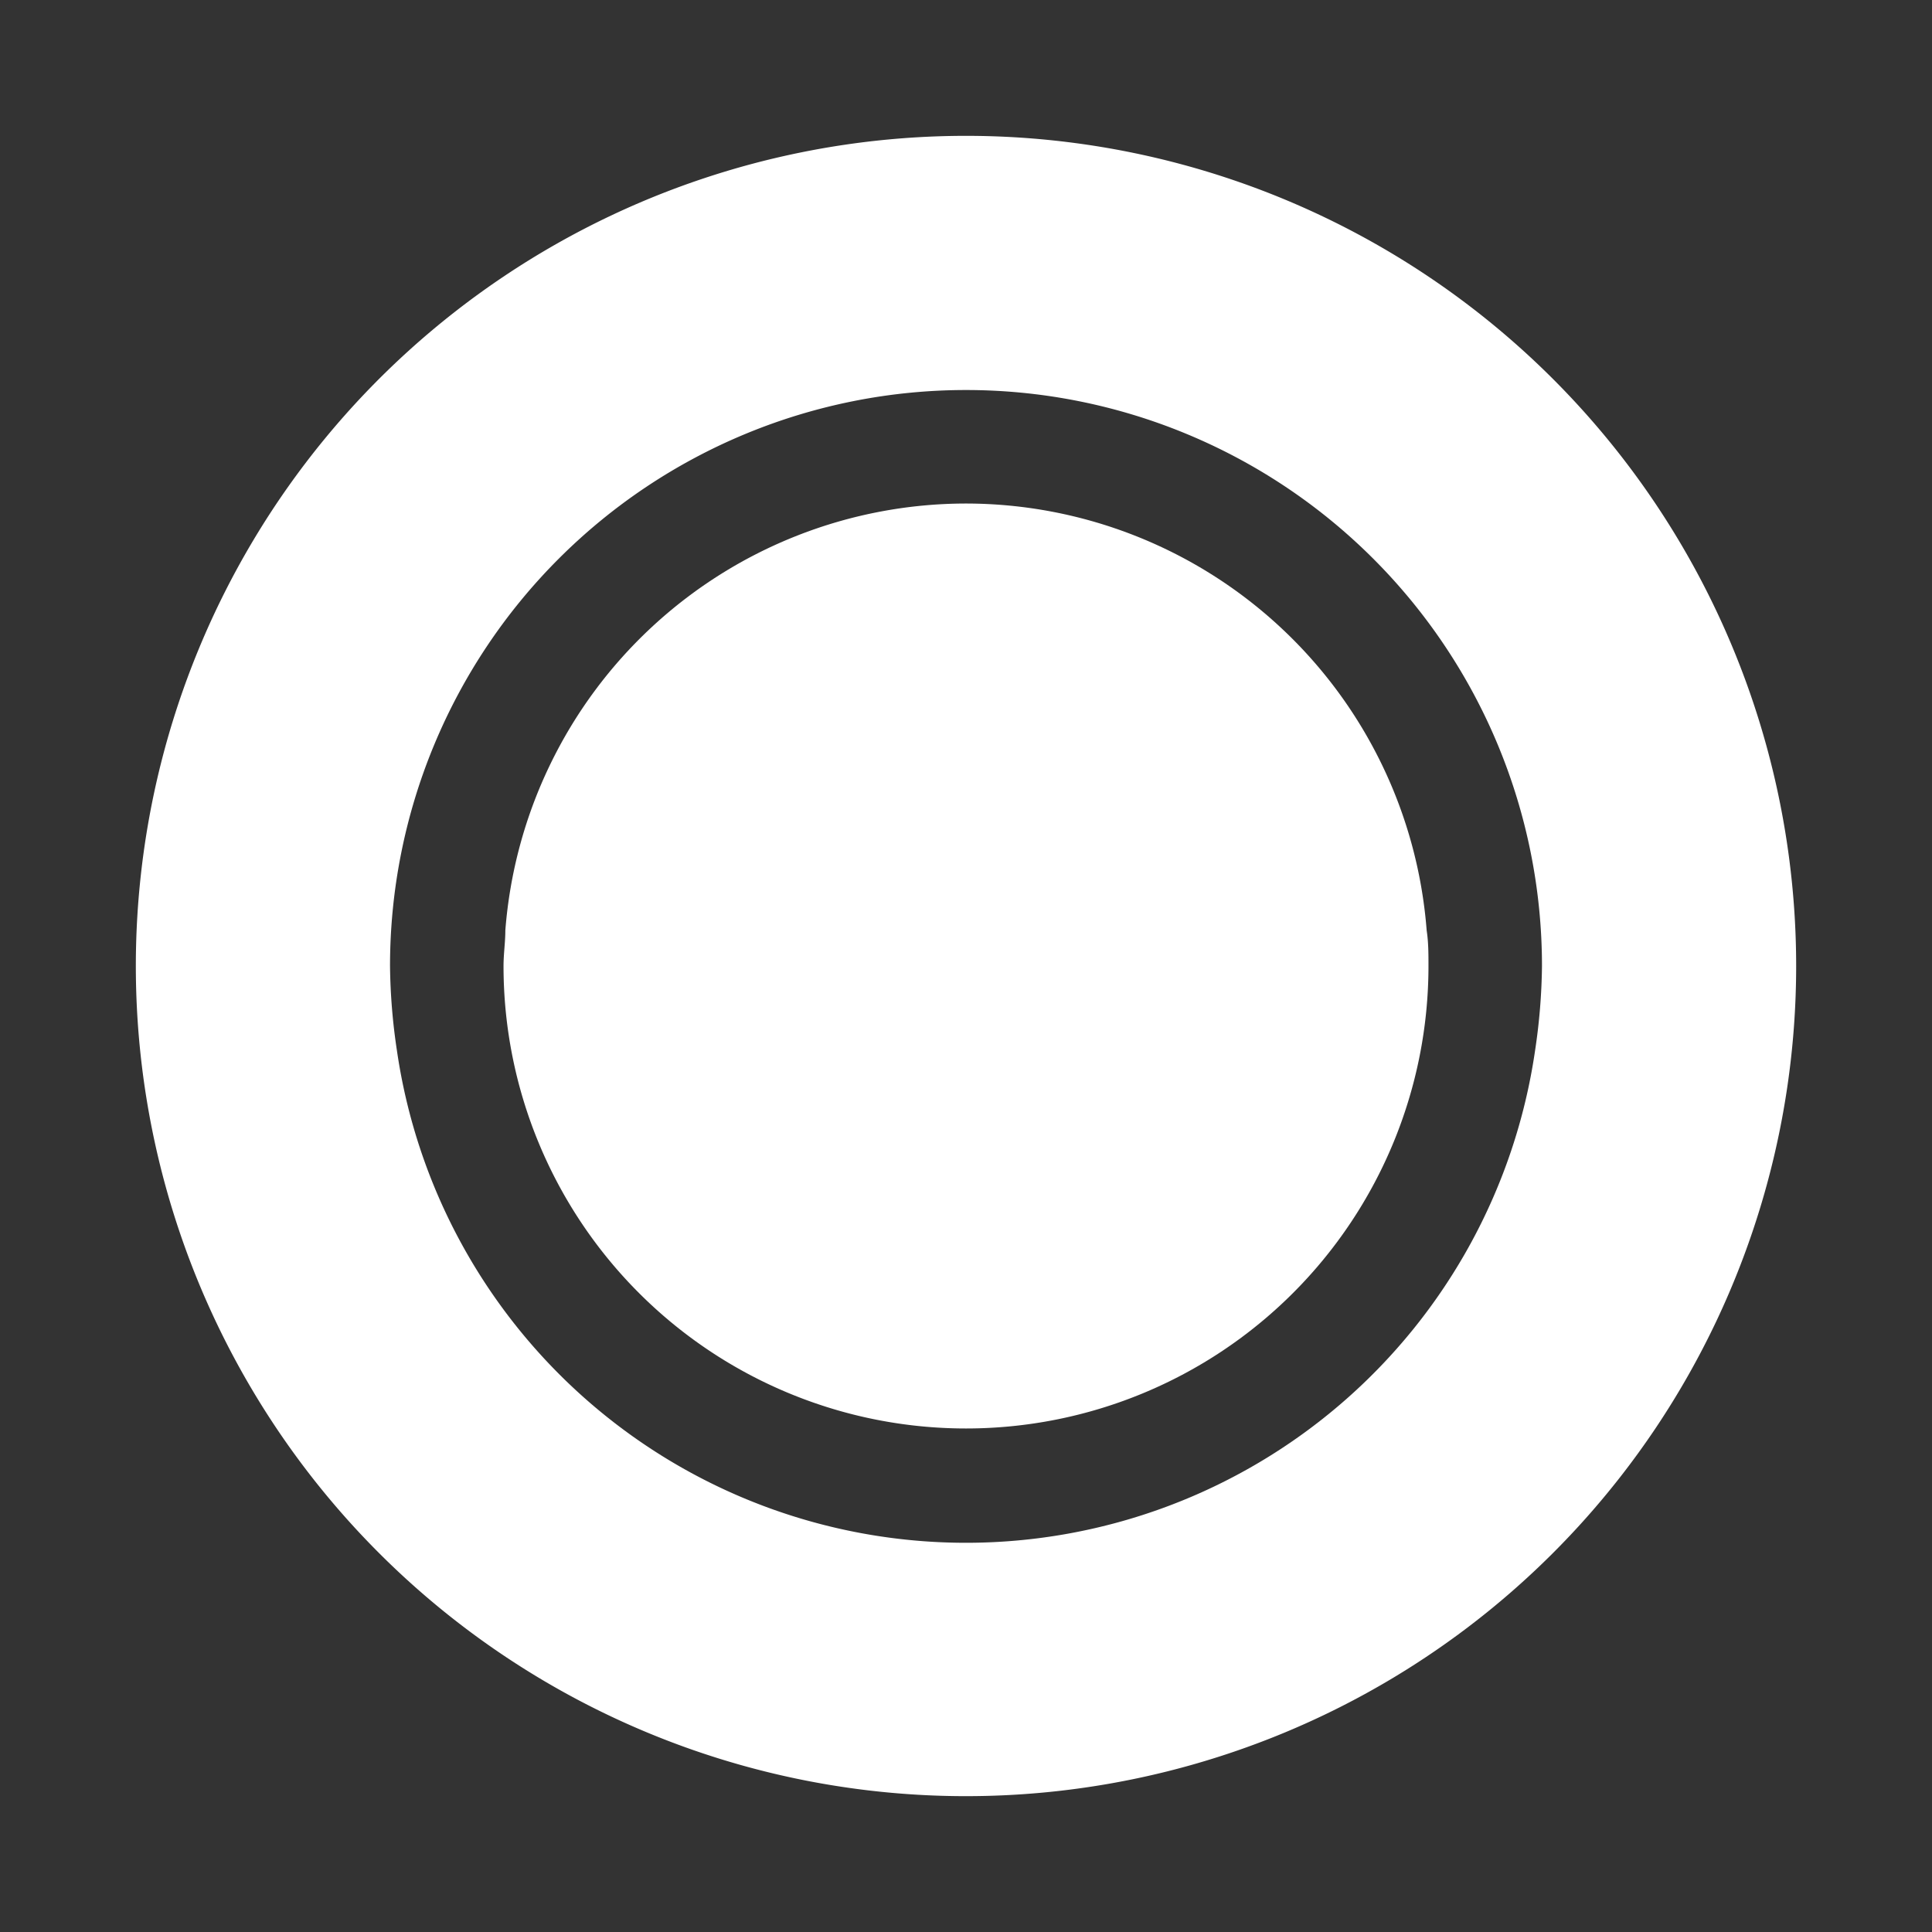 <svg xmlns="http://www.w3.org/2000/svg" viewBox="0 0 64 64"><rect x="0" y="0" width="64" height="64" fill="#333333" stroke="none"/><defs><style>.cls-1{fill:#1a1a1a;opacity:0;}.cls-2{fill:#fff;}</style></defs><title>Plate Flat White</title><g id="Layer_2" data-name="Layer 2"><g id="Layer_3" data-name="Layer 3"><rect class="cls-1" width="64" height="64"/><path class="cls-2" d="M32,16.68A15.32,15.32,0,0,0,16.74,30.82c0,.39-.06.78-.06,1.18a15.32,15.32,0,0,0,30.64,0c0-.4,0-.79-.06-1.18A15.32,15.32,0,0,0,32,16.68Z"/><path class="cls-2" d="M32,4.5A27.5,27.5,0,1,0,59.5,32,27.5,27.5,0,0,0,32,4.5ZM50.85,34.81a19.05,19.05,0,0,1-37.7,0A20,20,0,0,1,12.92,32a19.08,19.08,0,0,1,38.16,0A20,20,0,0,1,50.85,34.81Z"/></g></g></svg>